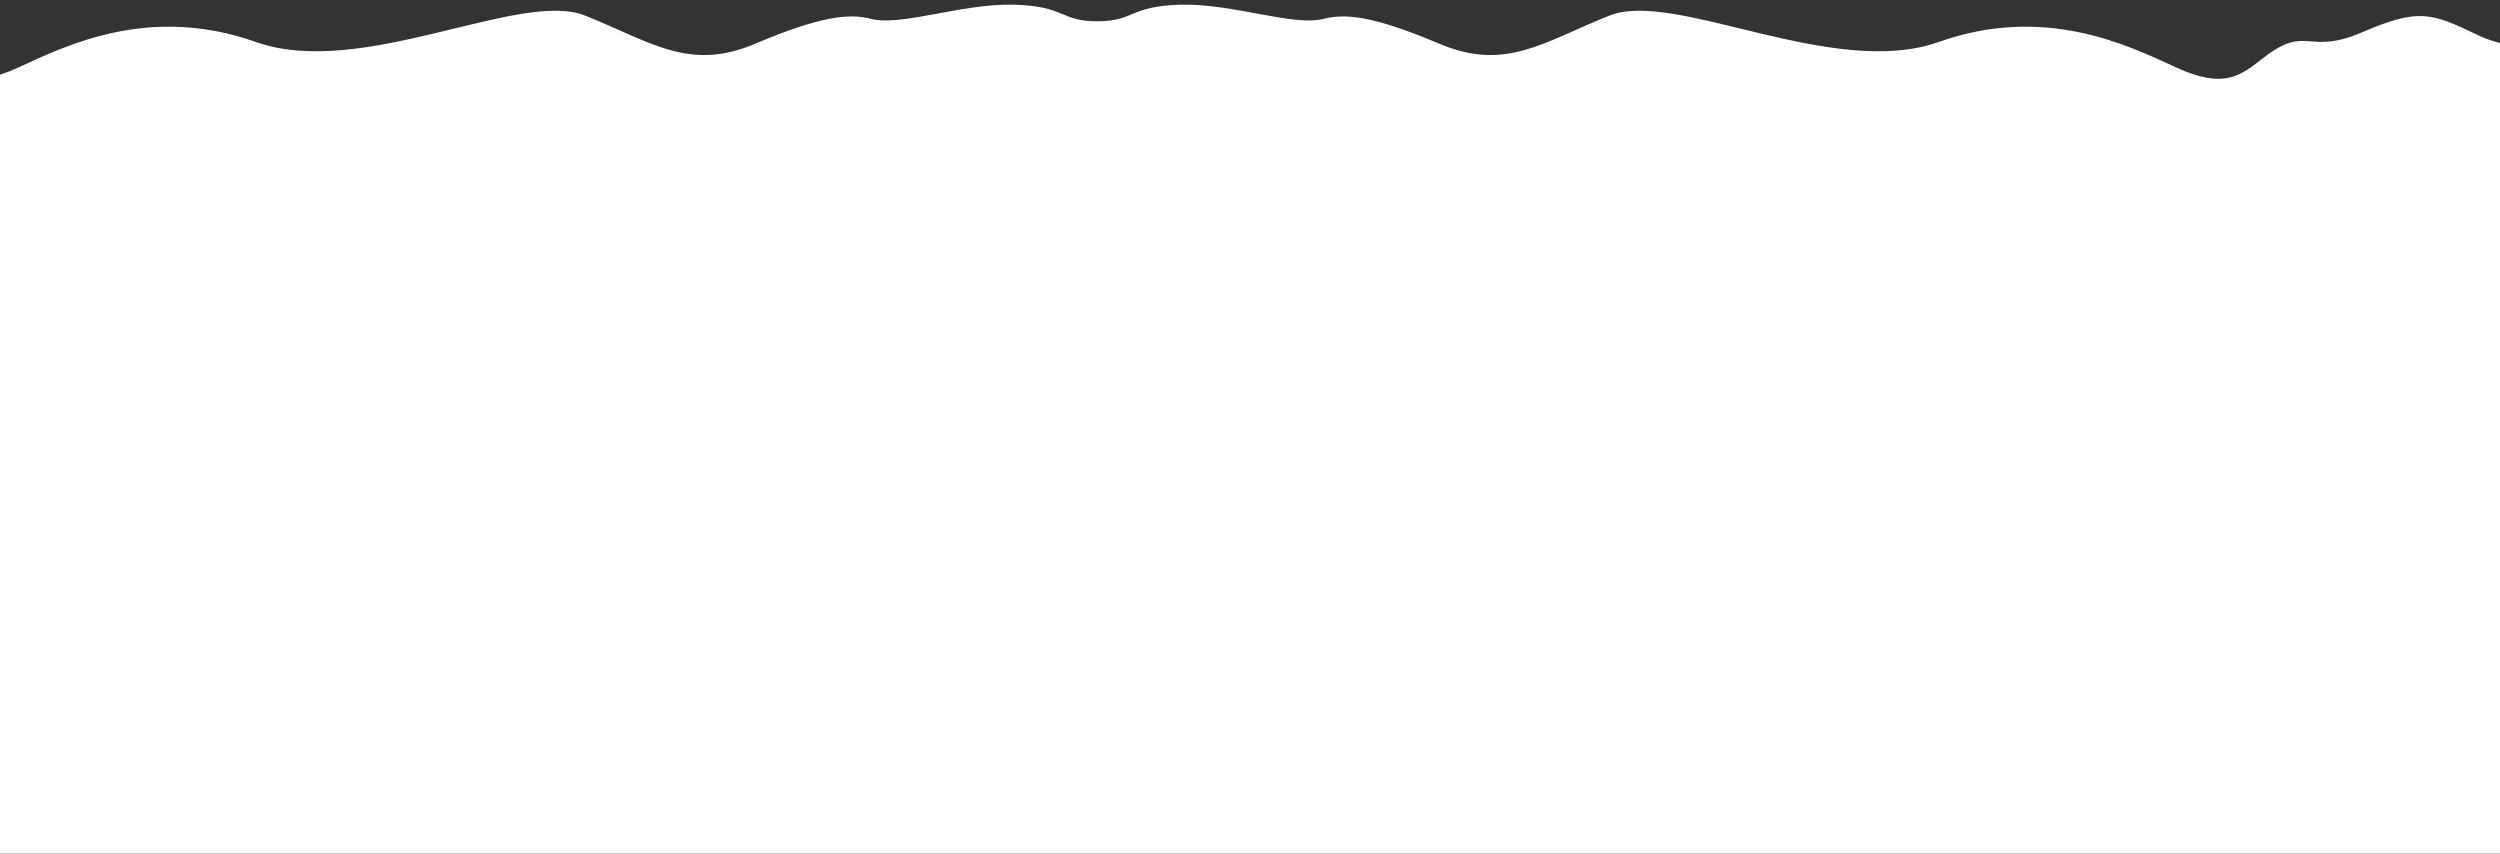 <?xml version="1.0" encoding="utf-8"?>
<!-- Generator: Adobe Illustrator 21.0.0, SVG Export Plug-In . SVG Version: 6.00 Build 0)  -->
<svg version="1.1" id="Layer_1" xmlns="http://www.w3.org/2000/svg" xmlns:xlink="http://www.w3.org/1999/xlink" x="0px" y="0px"
	 viewBox="0 0 2560 874" style="enable-background:new 0 0 2560 874;" xml:space="preserve">
<rect x="0" y="0" width="2560" height="874" fill="#333333" stroke="none"/>
<style type="text/css">
	.st0{fill:#FFFFFF;}
</style>
<path id="White_Wave_1_" class="st0" d="M-1406,874V1.9c13.6-8.1,109.9,11.7,188,26c78.1,14.3,76.4,22.8,202,5s101.2,9.3,176-1
	c102.4-14.1,201.3-9.4,236,0c32.9,8.9,134.2-3.2,171,4c42.3,8.3,96.3,22.5,143,0c47.5-22.9,60.6-27.7,118-3s56.1-8.6,101,26
	C-47.4,77.1-30.9,92,19,69S153.6,4.6,262,43s270.1-53.7,337-27.1s106.3,57.7,174,29s96.7-31.3,118.8-25.6
	c31.1,8,92.9-15.8,146.1-14.5c53.3,1.3,47.4,17,85.7,17s32.4-15.6,85.7-17c53.2-1.3,115,22.5,146.1,14.5
	c22.1-5.7,51.1-3.1,118.8,25.6c67.7,28.7,107.1-2.4,174-29c66.9-26.6,228.6,65.5,337,27.1s193.1,3,243,26s66.4,8.1,90-10.1
	c44.9-34.6,43.6-1.3,101-26s70.5-19.9,118,3c46.7,22.5,100.7,8.3,143,0c36.7-7.2,138.1,4.9,171-4c34.7-9.4,133.6-14.1,236,0
	c74.8,10.3,50.4-16.8,176,1s123.9,9.3,202-5s174.4-34.1,188-26V874H1124H-1406z"/>
</svg>

